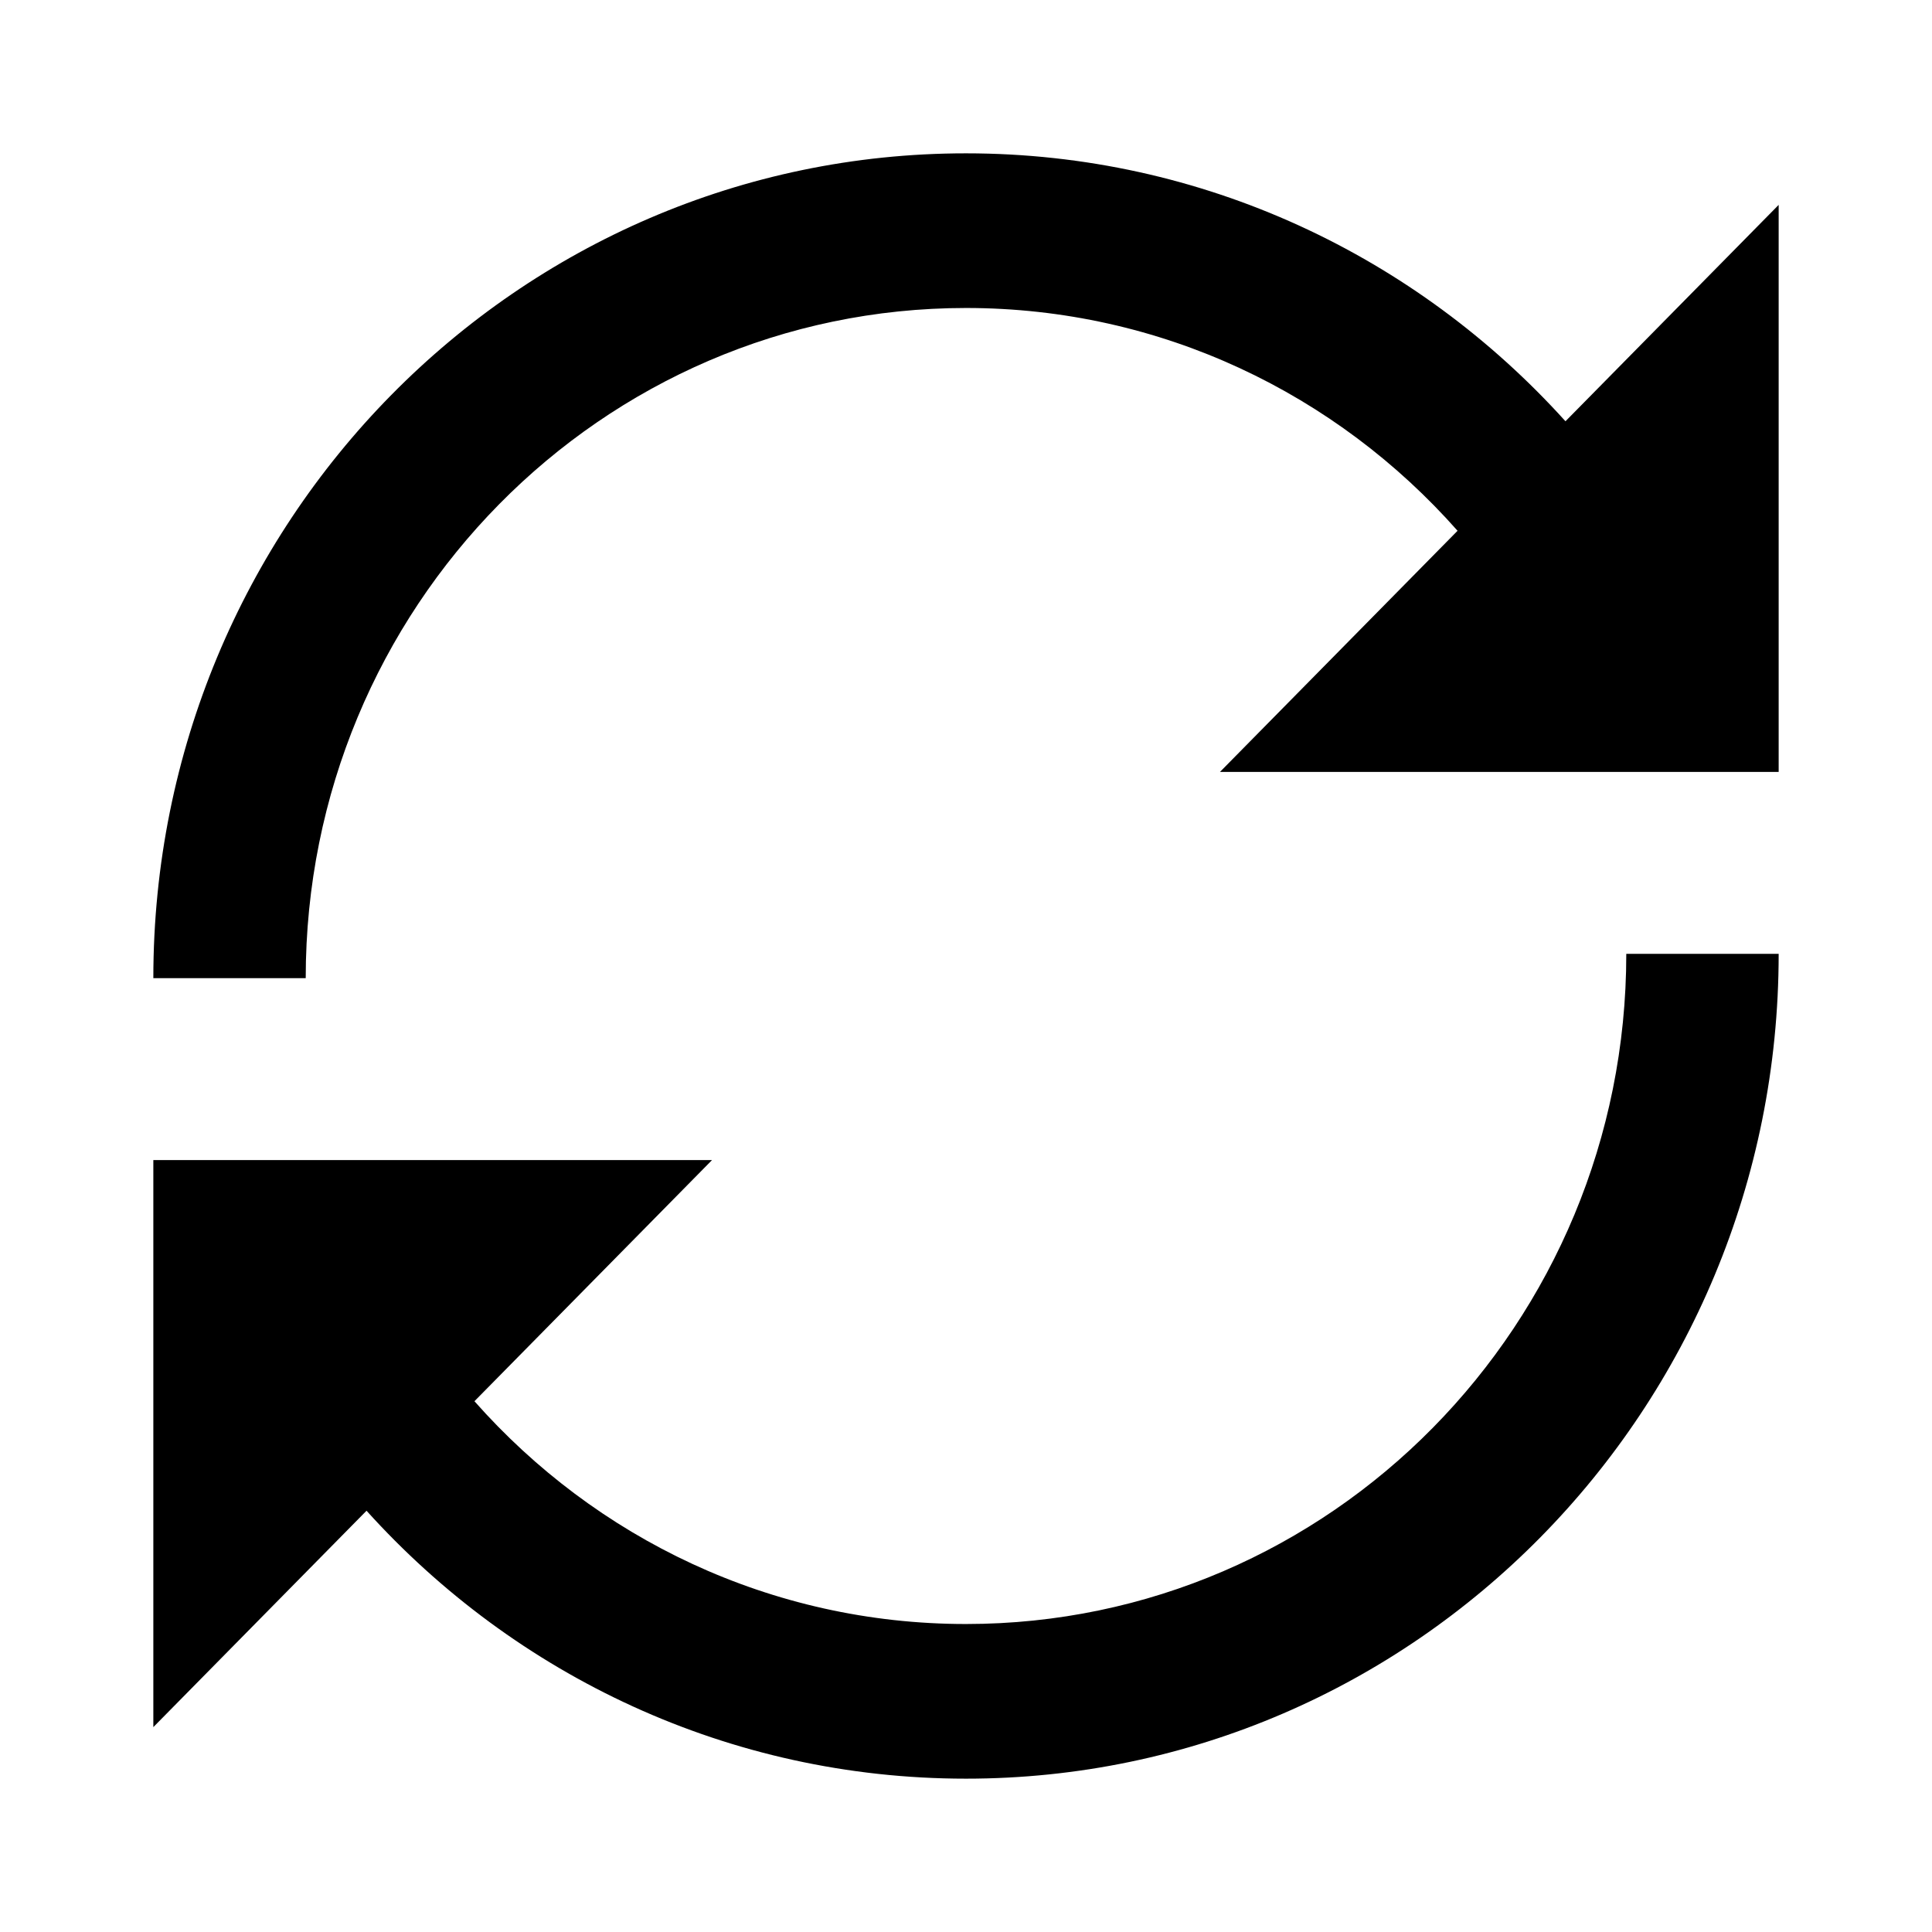 <?xml version="1.0" encoding="UTF-8" standalone="no"?>
<svg
   xmlns:dc="http://purl.org/dc/elements/1.1/"
   xmlns:cc="http://creativecommons.org/ns#"
   xmlns:rdf="http://www.w3.org/1999/02/22-rdf-syntax-ns#"
   xmlns:svg="http://www.w3.org/2000/svg"
   xmlns="http://www.w3.org/2000/svg"
   xmlns:sodipodi="http://sodipodi.sourceforge.net/DTD/sodipodi-0.dtd"
   xmlns:inkscape="http://www.inkscape.org/namespaces/inkscape"
   width="63px"
   height="63px"
   viewBox="0 0 63 63"
   version="1.1"
   id="svg84"
   sodipodi:docname="restart.svg"
   inkscape:version="1.0.1 (3bc2e813f5, 2020-09-07)">
  <defs
     id="defs88" />
  <sodipodi:namedview
     pagecolor="#ffffff"
     bordercolor="#666666"
     borderopacity="1"
     objecttolerance="10"
     gridtolerance="10"
     guidetolerance="10"
     inkscape:pageopacity="0"
     inkscape:pageshadow="2"
     inkscape:window-width="956"
     inkscape:window-height="480"
     id="namedview86"
     showgrid="false"
     inkscape:zoom="11.619048"
     inkscape:cx="31.327869"
     inkscape:cy="31.5"
     inkscape:window-x="56"
     inkscape:window-y="50"
     inkscape:window-maximized="0"
     inkscape:current-layer="svg84"
     inkscape:document-rotation="0" />
  <!-- Generator: Sketch 52.5 (67469) - http://www.bohemiancoding.com/sketch -->
  <title
     id="title74">restart</title>
  <desc
     id="desc76">Created with Sketch.</desc>
  <g
     id="Page-1"
     stroke="none"
     stroke-width="1"
     fill="none"
     fill-rule="evenodd">
    <g
       id="Artboard"
       transform="translate(-668, -308)"
       fill="#000000">
      <g
         id="loop"
         transform="translate(673, 313)">
        <path
           d="M46.048,8.737 C41.203,3.367 34.239,0 26.5,0 C11.864,0 0,12.042 0,26.896 L4.969,26.896 C4.969,14.827 14.609,5.043 26.5,5.043 C32.867,5.043 38.588,7.849 42.529,12.308 L34.781,20.172 L53,20.172 L53,1.681 L46.048,8.737 Z"
           id="Path" />
        <path
           d="M48.031,26.104 C48.031,38.173 38.391,47.957 26.5,47.957 C20.133,47.957 14.412,45.151 10.471,40.692 L18.219,32.828 L0,32.828 L0,51.319 L6.952,44.263 C11.797,49.633 18.761,53 26.5,53 C41.136,53 53,40.958 53,26.104 L48.031,26.104 Z"
           id="path79" />
      </g>
    </g>
  </g>
</svg>
